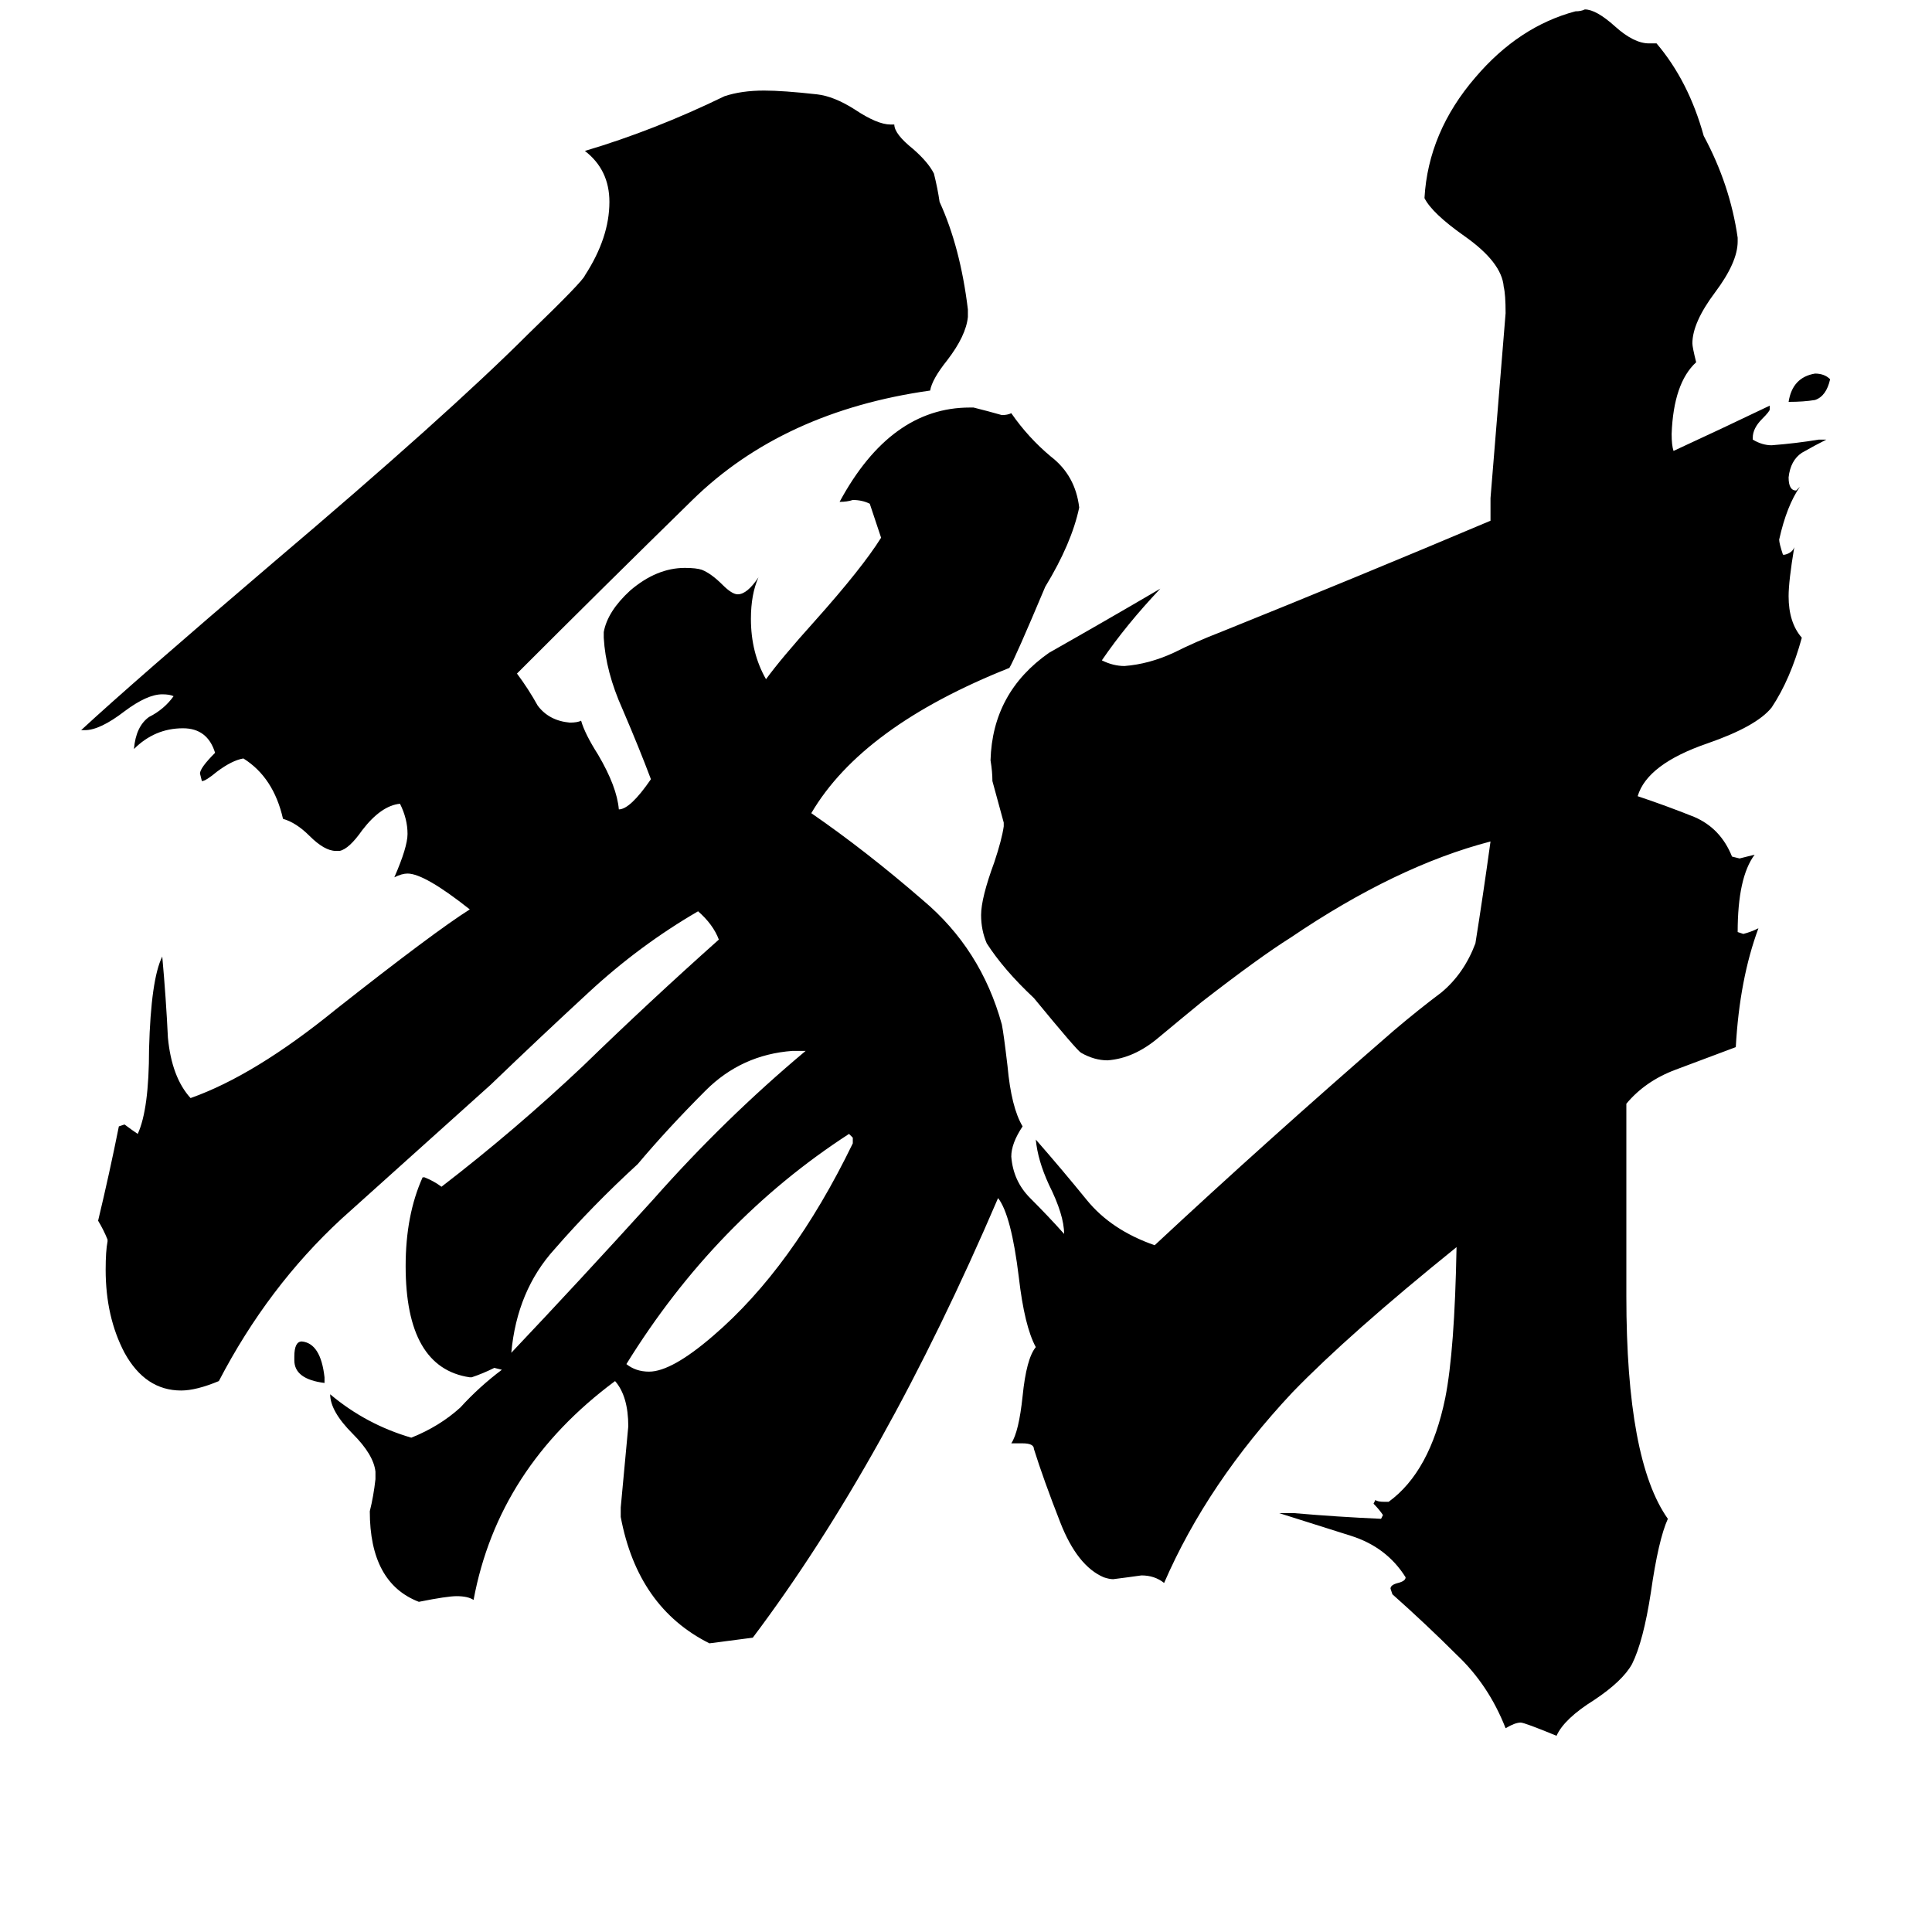 <svg xmlns="http://www.w3.org/2000/svg" viewBox="0 -800 1024 1024">
	<path fill="#000000" d="M970 -599Q968 -590 962 -588Q956 -587 948 -587Q950 -600 962 -602Q967 -602 970 -599ZM172 -70V-67Q156 -69 156 -79V-81Q156 -89 160 -89Q170 -88 172 -70ZM427 -243H420Q393 -241 374 -222Q354 -202 338 -183Q314 -161 294 -138Q274 -116 271 -83Q307 -121 346 -164Q384 -207 427 -243ZM452 -194V-197L450 -199Q379 -153 332 -77Q337 -73 344 -73Q356 -73 378 -92Q420 -128 452 -194ZM734 -4H736Q758 -20 766 -59Q771 -84 772 -139Q715 -93 685 -62Q640 -14 617 39Q612 35 605 35Q598 36 590 37Q588 37 585 36Q571 30 562 7Q553 -16 548 -32Q548 -35 542 -35H536Q540 -41 542 -60Q544 -80 549 -86Q543 -97 540 -123Q536 -156 529 -165Q469 -25 399 68L376 71Q338 52 329 4V-1Q331 -22 333 -44Q333 -60 326 -68Q264 -22 251 48Q248 46 242 46Q237 46 222 49Q196 39 196 1Q198 -7 199 -16V-20Q198 -29 187 -40Q175 -52 175 -61Q194 -45 218 -38Q233 -44 244 -54Q254 -65 266 -74L262 -75Q256 -72 250 -70H249Q215 -75 215 -129Q215 -156 224 -176H225Q230 -174 234 -171Q273 -201 309 -235Q344 -269 381 -302Q378 -310 370 -317Q339 -299 312 -274Q286 -250 260 -225Q221 -190 181 -154Q142 -118 116 -68Q104 -63 96 -63Q77 -63 66 -83Q56 -102 56 -127Q56 -137 57 -142V-143Q55 -148 52 -153Q58 -178 63 -203L66 -204Q70 -201 73 -199Q79 -212 79 -244Q80 -281 86 -293Q88 -271 89 -250Q91 -229 101 -218Q135 -230 178 -265Q230 -306 249 -318Q225 -337 216 -337Q213 -337 209 -335Q216 -351 216 -358Q216 -366 212 -374Q202 -373 192 -360Q185 -350 180 -349H178Q172 -349 164 -357Q157 -364 150 -366Q145 -388 129 -398Q123 -397 115 -391Q109 -386 107 -386L106 -390Q106 -393 114 -401Q110 -414 97 -414Q82 -414 71 -403Q72 -415 79 -420Q87 -424 92 -431Q90 -432 86 -432Q78 -432 66 -423Q53 -413 45 -413H43Q70 -438 145 -502Q237 -580 280 -623Q309 -651 310 -654Q323 -674 323 -693Q323 -710 310 -720Q347 -731 384 -749Q393 -752 405 -752Q415 -752 433 -750Q442 -749 453 -742Q465 -734 472 -734H474Q474 -729 484 -721Q492 -714 495 -708Q497 -700 498 -693Q509 -669 513 -636V-632Q512 -622 502 -609Q494 -599 493 -593Q415 -582 367 -535Q320 -489 274 -443Q280 -435 285 -426Q291 -418 302 -417Q306 -417 308 -418Q310 -411 317 -400Q327 -383 328 -371Q334 -371 345 -387Q339 -403 330 -424Q321 -444 320 -462V-465Q322 -476 334 -487Q348 -499 363 -499Q369 -499 372 -498Q377 -496 383 -490Q388 -485 391 -485Q396 -485 402 -494Q398 -485 398 -472Q398 -454 406 -440Q414 -451 432 -471Q457 -499 467 -515Q464 -524 461 -533Q457 -535 452 -535Q449 -534 445 -534Q472 -584 514 -584H516Q524 -582 531 -580Q534 -580 536 -581Q545 -568 557 -558Q570 -548 572 -531Q568 -512 554 -489Q538 -451 535 -446Q457 -415 430 -369Q459 -349 489 -323Q520 -297 531 -257Q532 -252 534 -235Q536 -213 542 -203Q536 -194 536 -187Q537 -174 546 -165Q556 -155 564 -146Q564 -156 556 -172Q550 -185 549 -196Q563 -180 576 -164Q589 -148 612 -140Q671 -195 739 -254Q752 -265 764 -274Q776 -284 782 -300Q786 -325 790 -354Q740 -341 684 -303Q668 -293 637 -269Q626 -260 614 -250Q601 -239 587 -238Q580 -238 573 -242Q571 -243 548 -271Q532 -286 523 -300Q520 -307 520 -315Q520 -324 527 -343Q531 -355 532 -362V-364Q529 -375 526 -386Q526 -391 525 -397Q526 -433 556 -454Q586 -471 615 -488Q597 -469 584 -450Q590 -447 596 -447Q609 -448 622 -454Q634 -460 647 -465Q719 -494 790 -524V-536Q794 -585 798 -634Q798 -644 797 -648Q796 -661 776 -675Q759 -687 755 -695Q757 -730 782 -759Q805 -786 835 -794Q838 -794 840 -795Q846 -795 856 -786Q866 -777 874 -777H878Q895 -757 903 -728Q917 -702 921 -674V-672Q921 -661 909 -645Q897 -629 897 -618Q897 -616 899 -608Q887 -597 886 -570Q886 -564 887 -561Q913 -573 938 -585V-583Q938 -582 934 -578Q929 -573 929 -568V-567Q934 -564 939 -564Q952 -565 964 -567H968Q962 -564 955 -560Q949 -556 948 -547Q948 -540 952 -540L954 -542Q947 -532 943 -514Q943 -512 945 -506H946Q950 -507 951 -510Q948 -492 948 -484Q948 -470 955 -462Q949 -440 939 -425Q931 -415 905 -406Q873 -395 868 -378Q883 -373 898 -367Q912 -361 918 -346L922 -345Q926 -346 930 -347Q921 -335 921 -306L924 -305Q928 -306 932 -308Q922 -281 920 -245Q904 -239 888 -233Q872 -227 862 -215V-113Q862 -26 884 5Q879 16 875 44Q871 70 865 82Q860 91 845 101Q829 111 825 120Q808 113 806 113Q803 113 798 116Q789 93 772 77Q756 61 738 45L737 42Q737 40 741 39Q745 38 745 36Q735 20 716 14Q697 8 678 2H686Q709 4 732 5L733 3Q731 0 728 -3L729 -5Q730 -4 734 -4Z"/>
</svg>